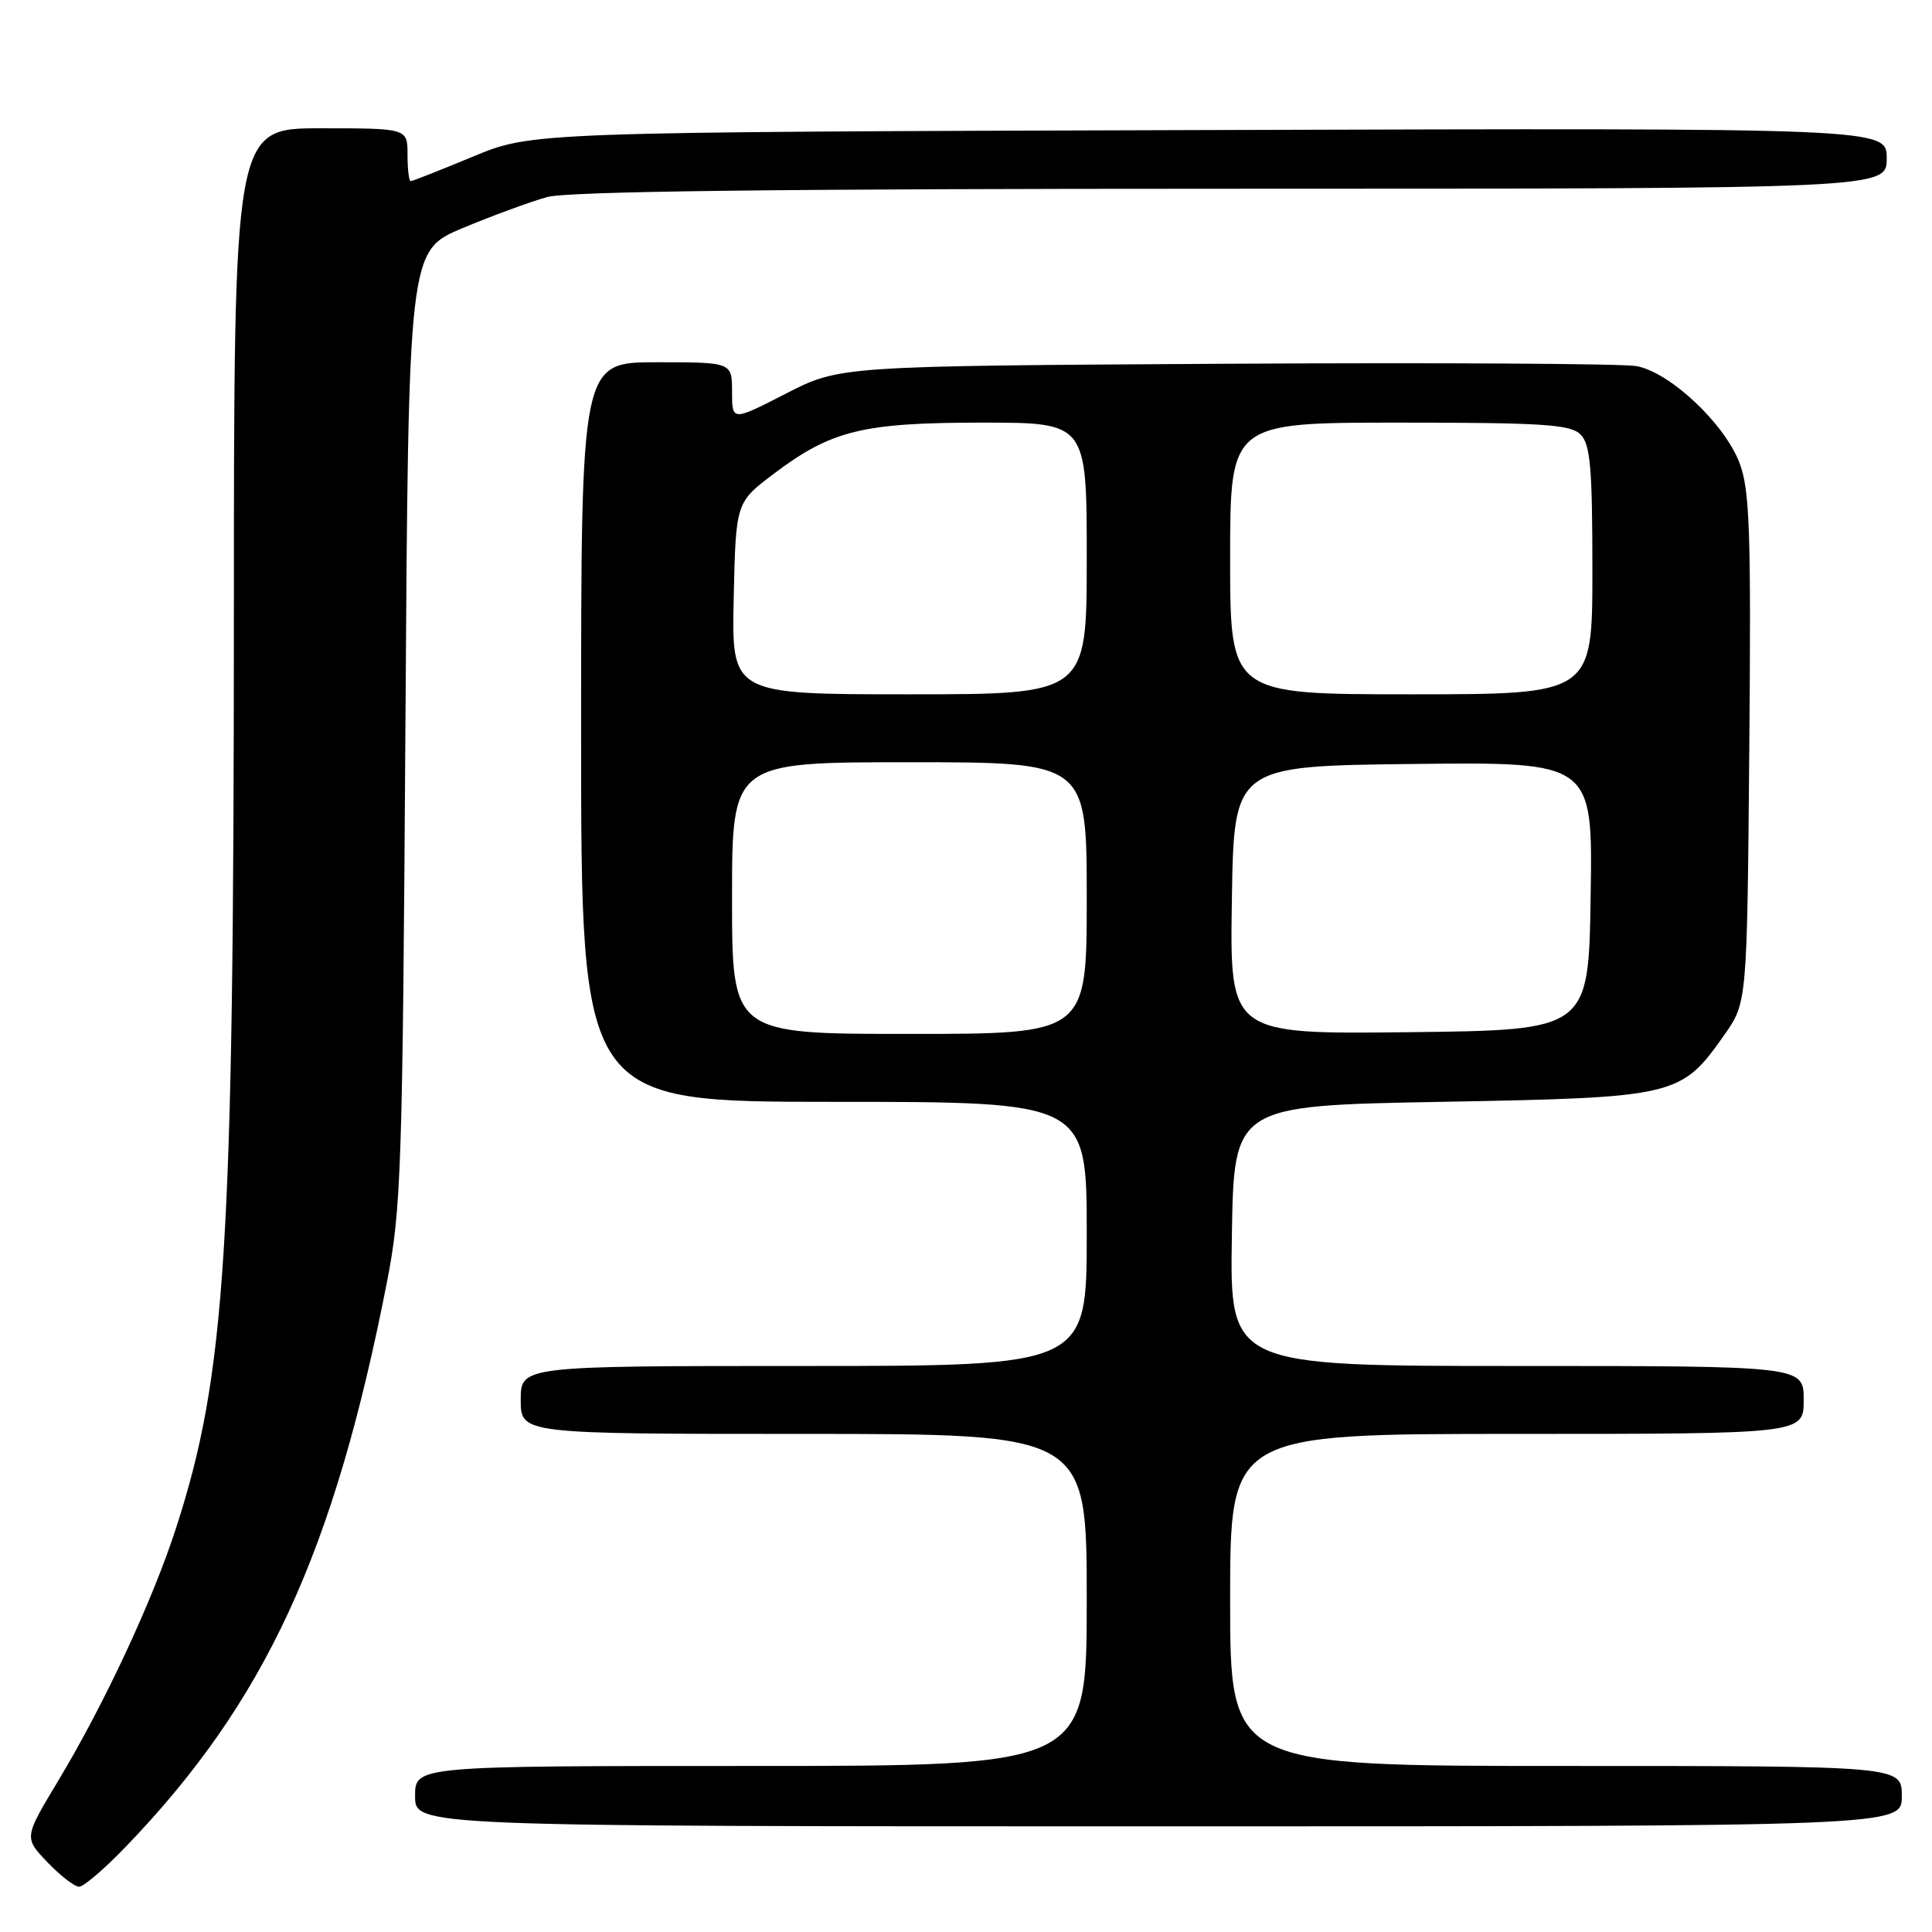 <?xml version="1.0" encoding="UTF-8" standalone="no"?>
<!DOCTYPE svg PUBLIC "-//W3C//DTD SVG 1.1//EN" "http://www.w3.org/Graphics/SVG/1.1/DTD/svg11.dtd" >
<svg xmlns="http://www.w3.org/2000/svg" xmlns:xlink="http://www.w3.org/1999/xlink" version="1.1" viewBox="0 0 256 256">
 <g >
 <path fill="currentColor"
d=" M 16.62 244.75 C 35.11 225.55 44.22 205.87 51.25 170.00 C 53.17 160.24 53.34 155.05 53.72 96.36 C 54.12 33.23 54.12 33.23 61.31 30.22 C 65.26 28.57 70.30 26.72 72.50 26.11 C 75.27 25.35 103.24 25.01 163.25 25.01 C 250.00 25.00 250.00 25.00 250.00 20.98 C 250.00 16.96 250.00 16.96 160.25 17.23 C 70.50 17.50 70.50 17.50 62.67 20.75 C 58.37 22.54 54.66 24.00 54.42 24.00 C 54.19 24.00 54.00 22.43 54.00 20.50 C 54.00 17.00 54.00 17.00 42.50 17.00 C 31.00 17.00 31.00 17.00 30.99 81.25 C 30.98 165.56 29.93 182.09 23.32 202.50 C 20.18 212.18 13.80 225.85 7.69 236.00 C 3.18 243.50 3.18 243.50 6.28 246.75 C 7.99 248.54 9.88 250.00 10.48 250.00 C 11.08 250.00 13.84 247.64 16.62 244.75 Z  M 252.00 238.00 C 252.00 234.00 252.00 234.00 207.50 234.00 C 163.00 234.00 163.00 234.00 163.00 212.00 C 163.00 190.00 163.00 190.00 201.00 190.00 C 239.00 190.00 239.00 190.00 239.00 185.50 C 239.00 181.00 239.00 181.00 200.98 181.00 C 162.95 181.00 162.95 181.00 163.23 163.75 C 163.50 146.50 163.50 146.50 191.00 146.00 C 222.18 145.43 222.73 145.30 228.49 137.12 C 231.50 132.83 231.50 132.83 231.79 99.17 C 232.04 70.30 231.85 64.90 230.49 61.33 C 228.49 56.10 221.28 49.33 216.84 48.51 C 215.00 48.18 190.50 48.04 162.38 48.20 C 111.26 48.50 111.26 48.50 104.13 52.16 C 97.00 55.82 97.00 55.82 97.00 51.91 C 97.00 48.00 97.00 48.00 87.00 48.00 C 77.00 48.00 77.00 48.00 77.00 97.00 C 77.00 146.00 77.00 146.00 110.50 146.00 C 144.00 146.00 144.00 146.00 144.00 163.50 C 144.00 181.00 144.00 181.00 106.50 181.00 C 69.00 181.00 69.00 181.00 69.00 185.50 C 69.00 190.00 69.00 190.00 106.50 190.00 C 144.00 190.00 144.00 190.00 144.00 212.00 C 144.00 234.00 144.00 234.00 99.50 234.00 C 55.00 234.00 55.00 234.00 55.00 238.00 C 55.00 242.00 55.00 242.00 153.50 242.00 C 252.00 242.00 252.00 242.00 252.00 238.00 Z  M 97.00 119.00 C 97.00 101.00 97.00 101.00 120.50 101.00 C 144.00 101.00 144.00 101.00 144.00 119.00 C 144.00 137.00 144.00 137.00 120.50 137.00 C 97.00 137.00 97.00 137.00 97.00 119.00 Z  M 163.23 119.27 C 163.50 101.50 163.50 101.50 187.27 101.23 C 211.05 100.96 211.05 100.96 210.77 118.73 C 210.50 136.50 210.50 136.50 186.73 136.77 C 162.95 137.04 162.95 137.04 163.23 119.27 Z  M 97.22 79.29 C 97.50 66.58 97.50 66.58 102.50 62.80 C 110.15 57.02 114.30 56.00 130.18 56.00 C 144.00 56.00 144.00 56.00 144.00 74.00 C 144.00 92.00 144.00 92.00 120.47 92.00 C 96.94 92.00 96.94 92.00 97.22 79.29 Z  M 163.00 74.00 C 163.00 56.00 163.00 56.00 185.43 56.00 C 204.48 56.00 208.09 56.24 209.43 57.57 C 210.73 58.87 211.00 61.97 211.00 75.57 C 211.00 92.00 211.00 92.00 187.00 92.00 C 163.00 92.00 163.00 92.00 163.00 74.00 Z "/>
</g>
</svg>